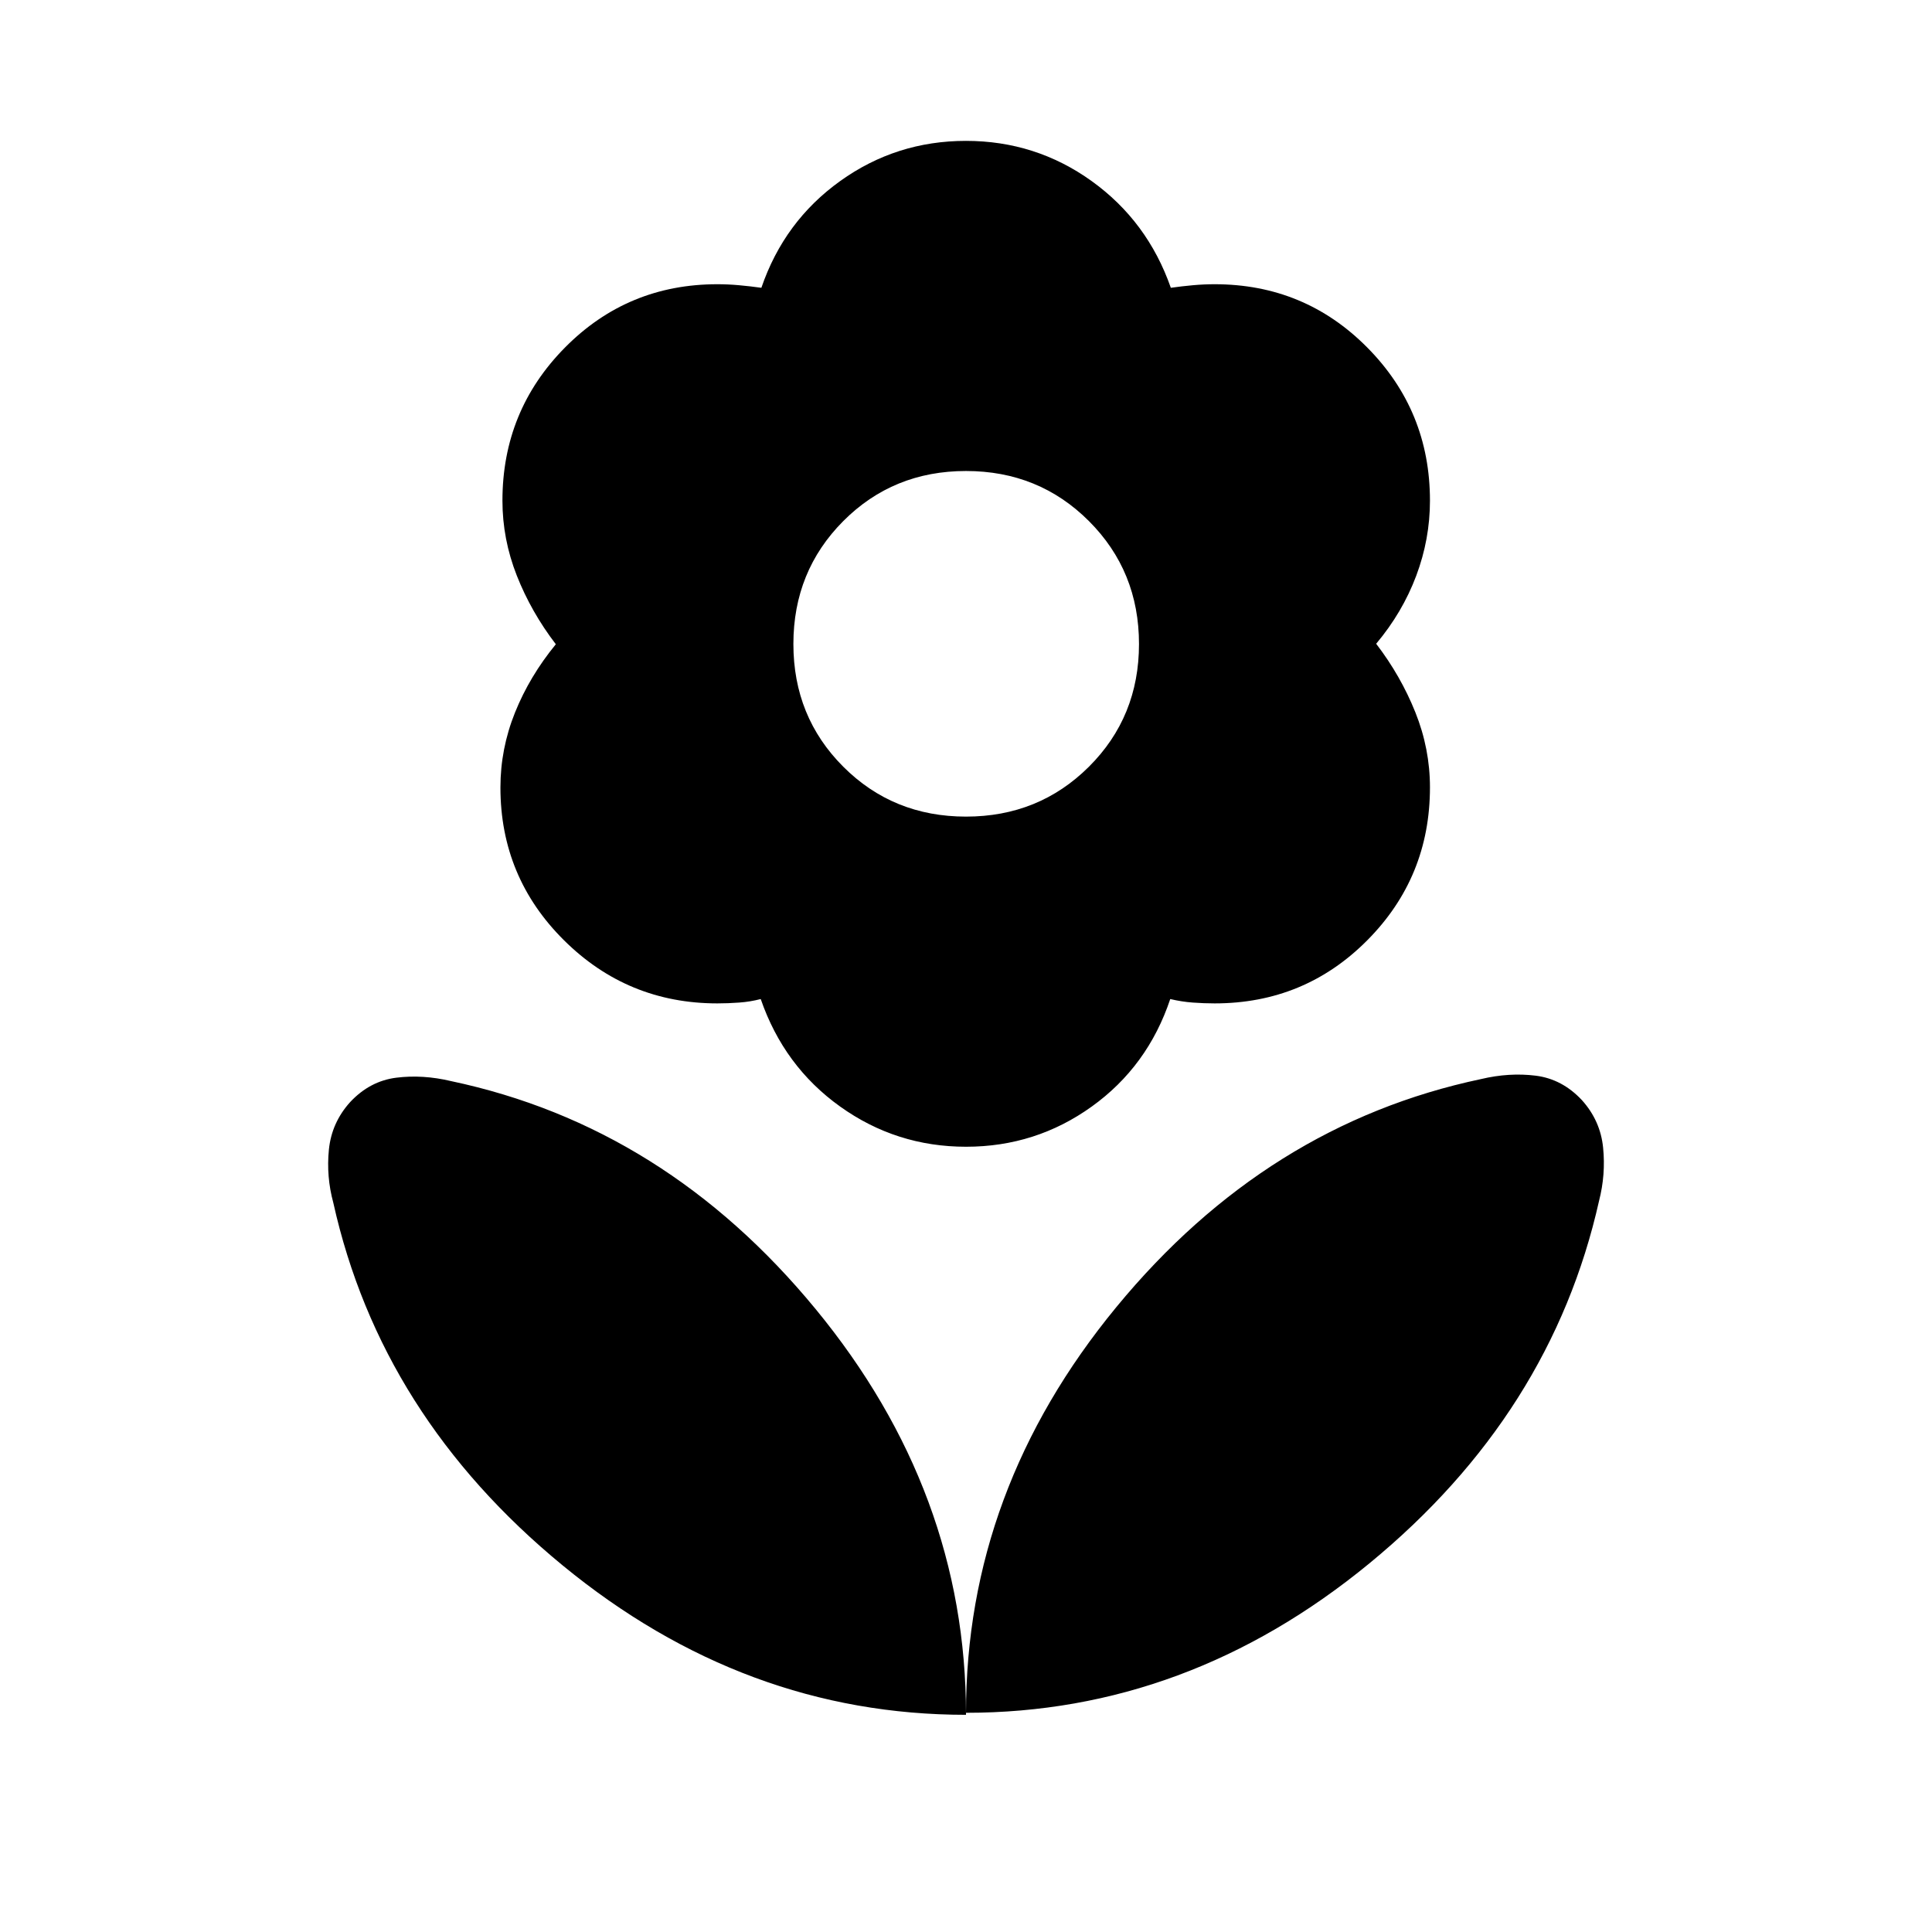 <svg xmlns="http://www.w3.org/2000/svg" height="24" viewBox="0 -960 960 960" width="24"><path d="M480-554.23q36.19 0 61.08-24.79 24.88-24.79 24.88-60.98t-24.88-61.08q-24.89-24.88-61.08-24.88t-60.98 24.88q-24.79 24.89-24.79 61.08t24.79 60.98q24.79 24.79 60.98 24.79Zm.03 164.04q-34.66 0-62.57-19.97-27.91-19.96-39.46-53.42-5.19 1.35-10.71 1.75-5.52.41-10.82.41-44.63 0-76.22-31.36-31.59-31.36-31.59-75.92 0-19.22 7.23-37.22t20.3-33.96q-12.23-15.97-19.38-34.08-7.15-18.12-7.15-37.26 0-44.67 31.09-76.11 31.1-31.44 75.72-31.44 5.3 0 10.82.5 5.52.5 11.03 1.27 11.32-33.08 39.16-53.04Q445.31-890 479.97-890q34.66 0 62.45 19.96 27.78 19.96 39.36 53.04 5.41-.77 10.93-1.27t10.83-.5q44.69 0 75.84 31.44 31.16 31.44 31.16 76.11 0 19.14-6.83 37.33-6.83 18.2-19.9 33.77 12.23 15.97 19.48 34.08 7.25 18.12 7.25 37.26 0 44.67-31.16 76.01-31.15 31.35-75.84 31.35-5.31 0-10.83-.41-5.52-.4-11.22-1.75-11.2 33.46-39 53.42-27.8 19.97-62.46 19.97ZM480-108.92q0-110.81 74.71-201.6 74.71-90.79 181.17-113.29 14.04-3.34 27.2-1.69 13.15 1.65 22.96 12.15 9.19 10.2 10.53 23.58 1.35 13.38-2 26.42-23.73 105.89-114.11 180.16-90.39 74.27-200.46 74.27Zm0 1q0-110.81-74.71-201.6-74.71-90.79-181.17-113.29-14.04-3.34-27.2-1.69-13.15 1.65-22.96 12.15-9.19 10.2-10.53 23.58-1.35 13.38 2.19 26.42 23.54 105.89 113.92 180.16 90.39 74.27 200.46 74.27Z"/></svg>